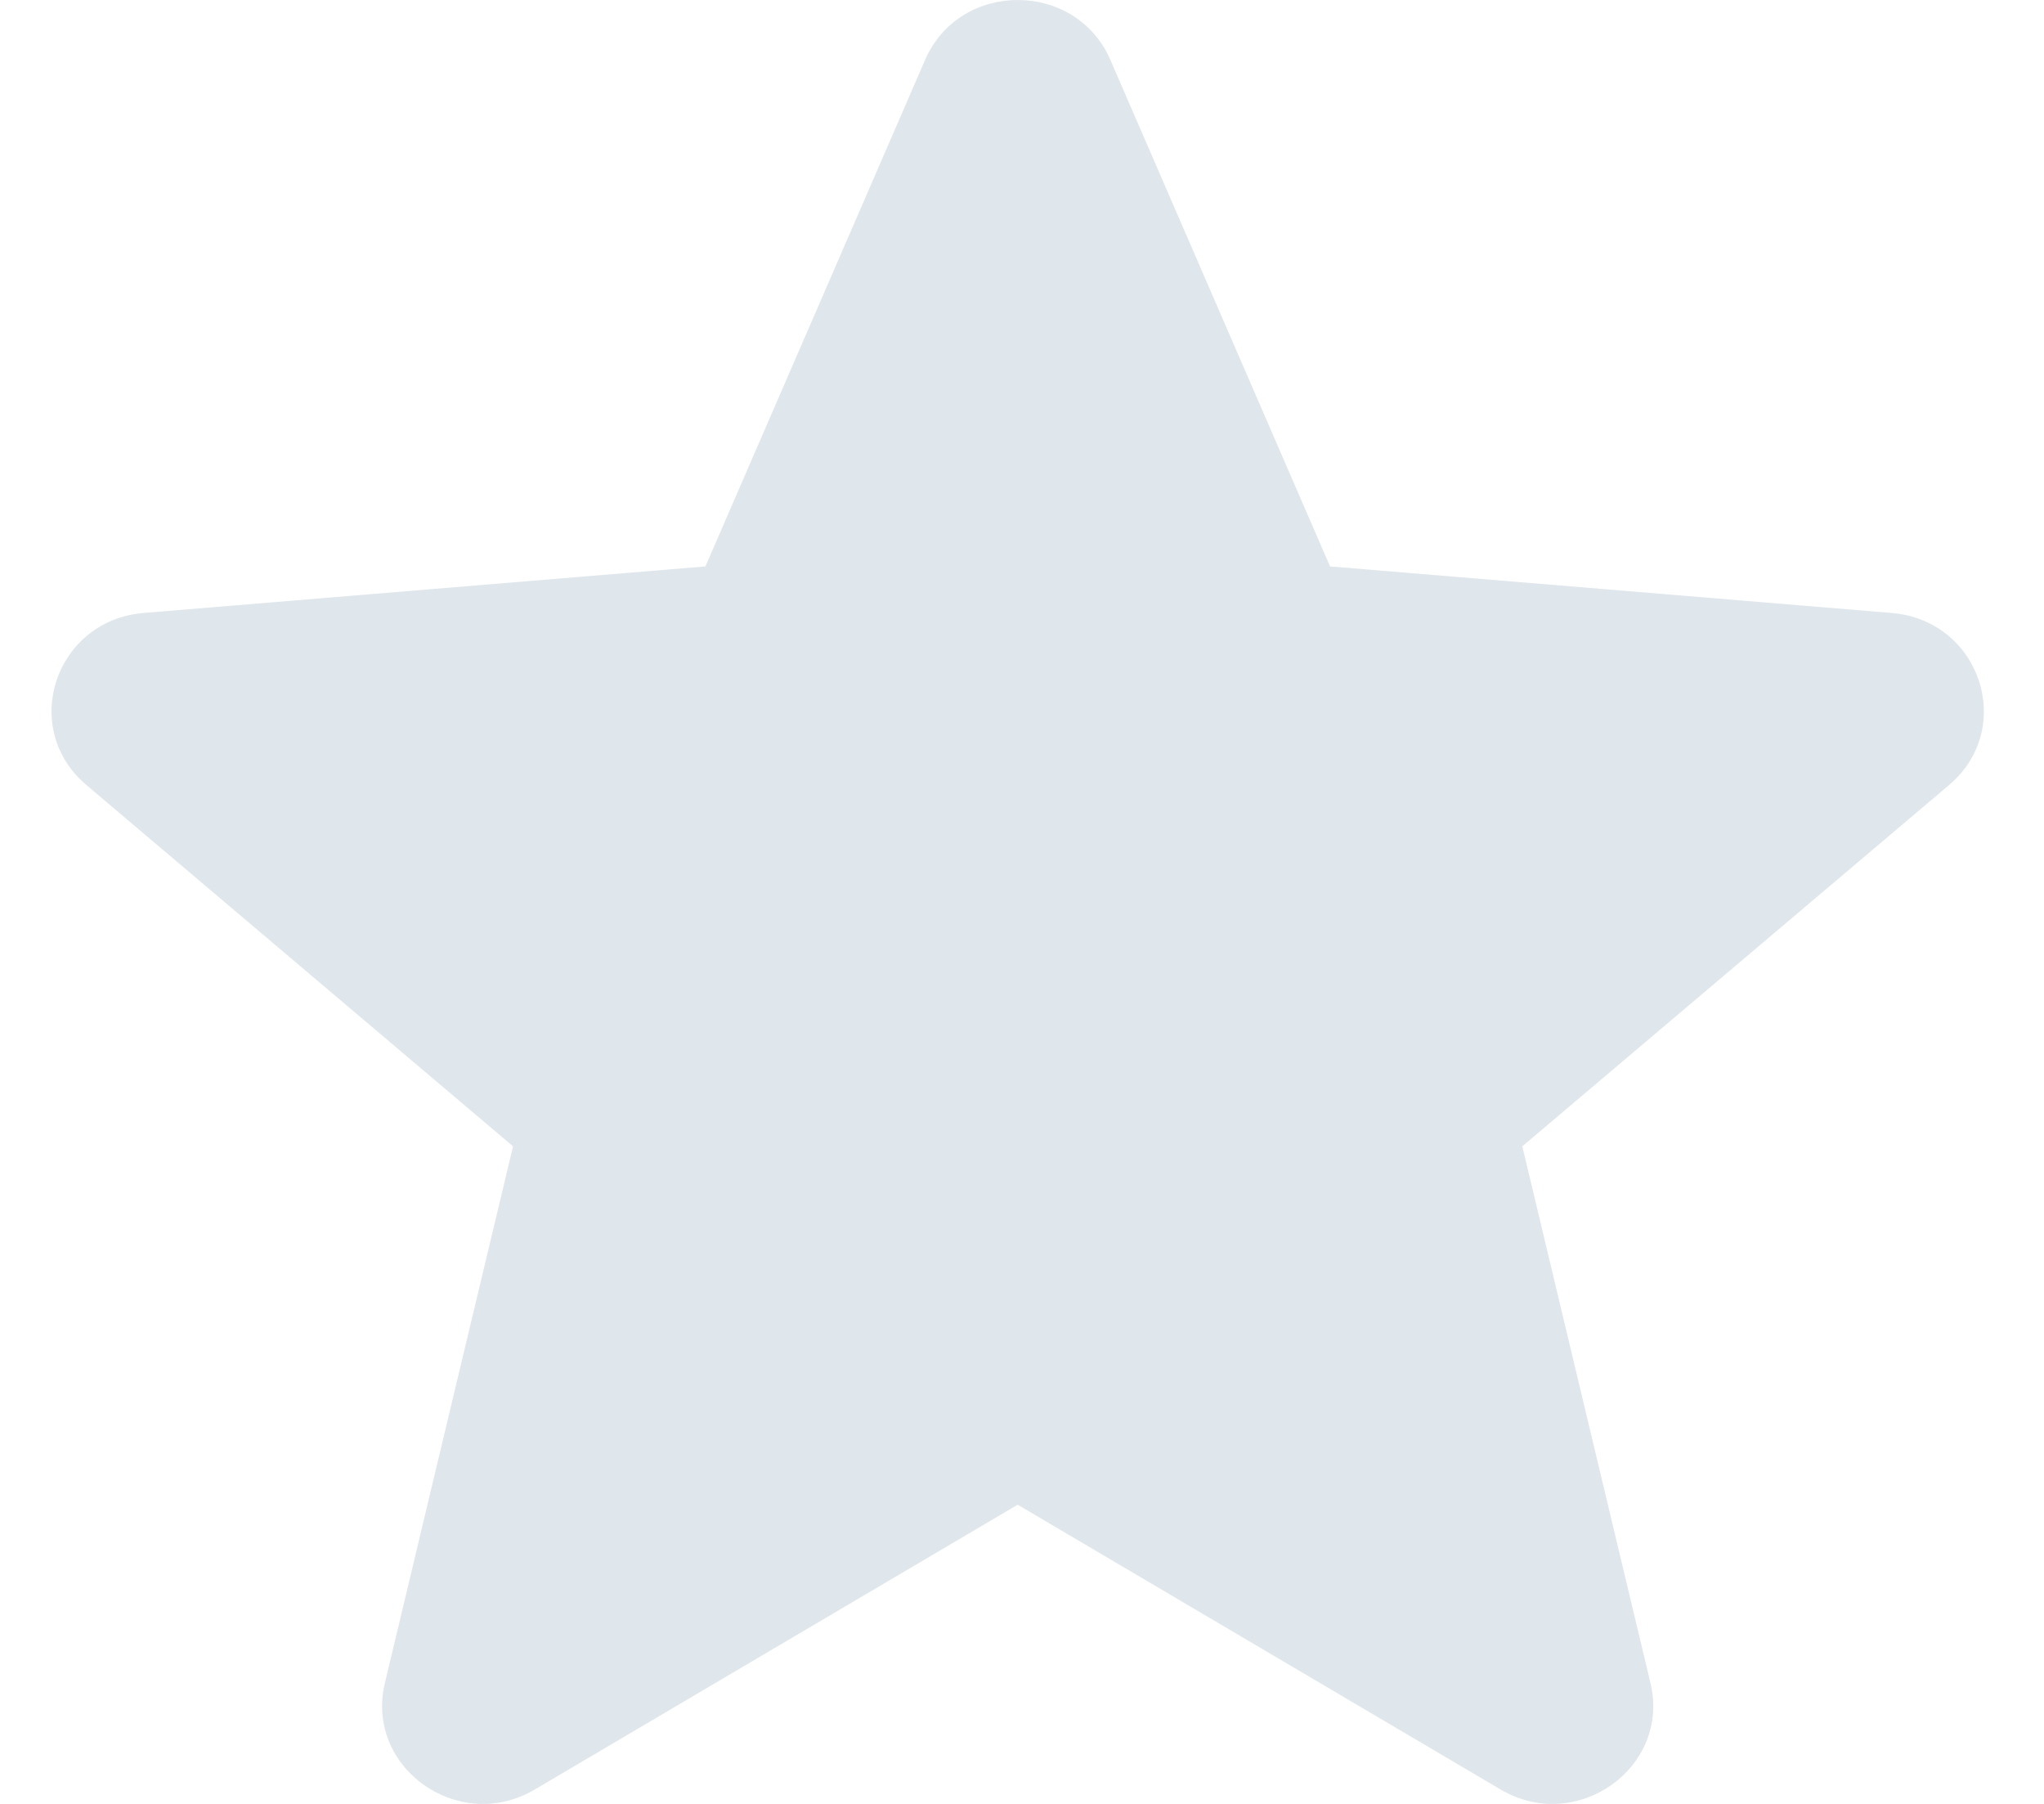 <svg width="17" height="15" viewBox="0 0 17 15" fill="none" xmlns="http://www.w3.org/2000/svg">
<path d="M8.464 12.512L12.48 14.88C13.114 15.254 13.895 14.698 13.727 13.995L12.661 9.532L16.21 6.528C16.769 6.055 16.47 5.158 15.733 5.097L11.062 4.71L9.235 0.498C8.946 -0.166 7.983 -0.166 7.694 0.498L5.867 4.71L1.195 5.097C0.458 5.158 0.159 6.055 0.719 6.528L4.267 9.532L3.201 13.995C3.033 14.698 3.815 15.254 4.448 14.88L8.464 12.512Z" fill="#DFE6EC"/>
</svg>
